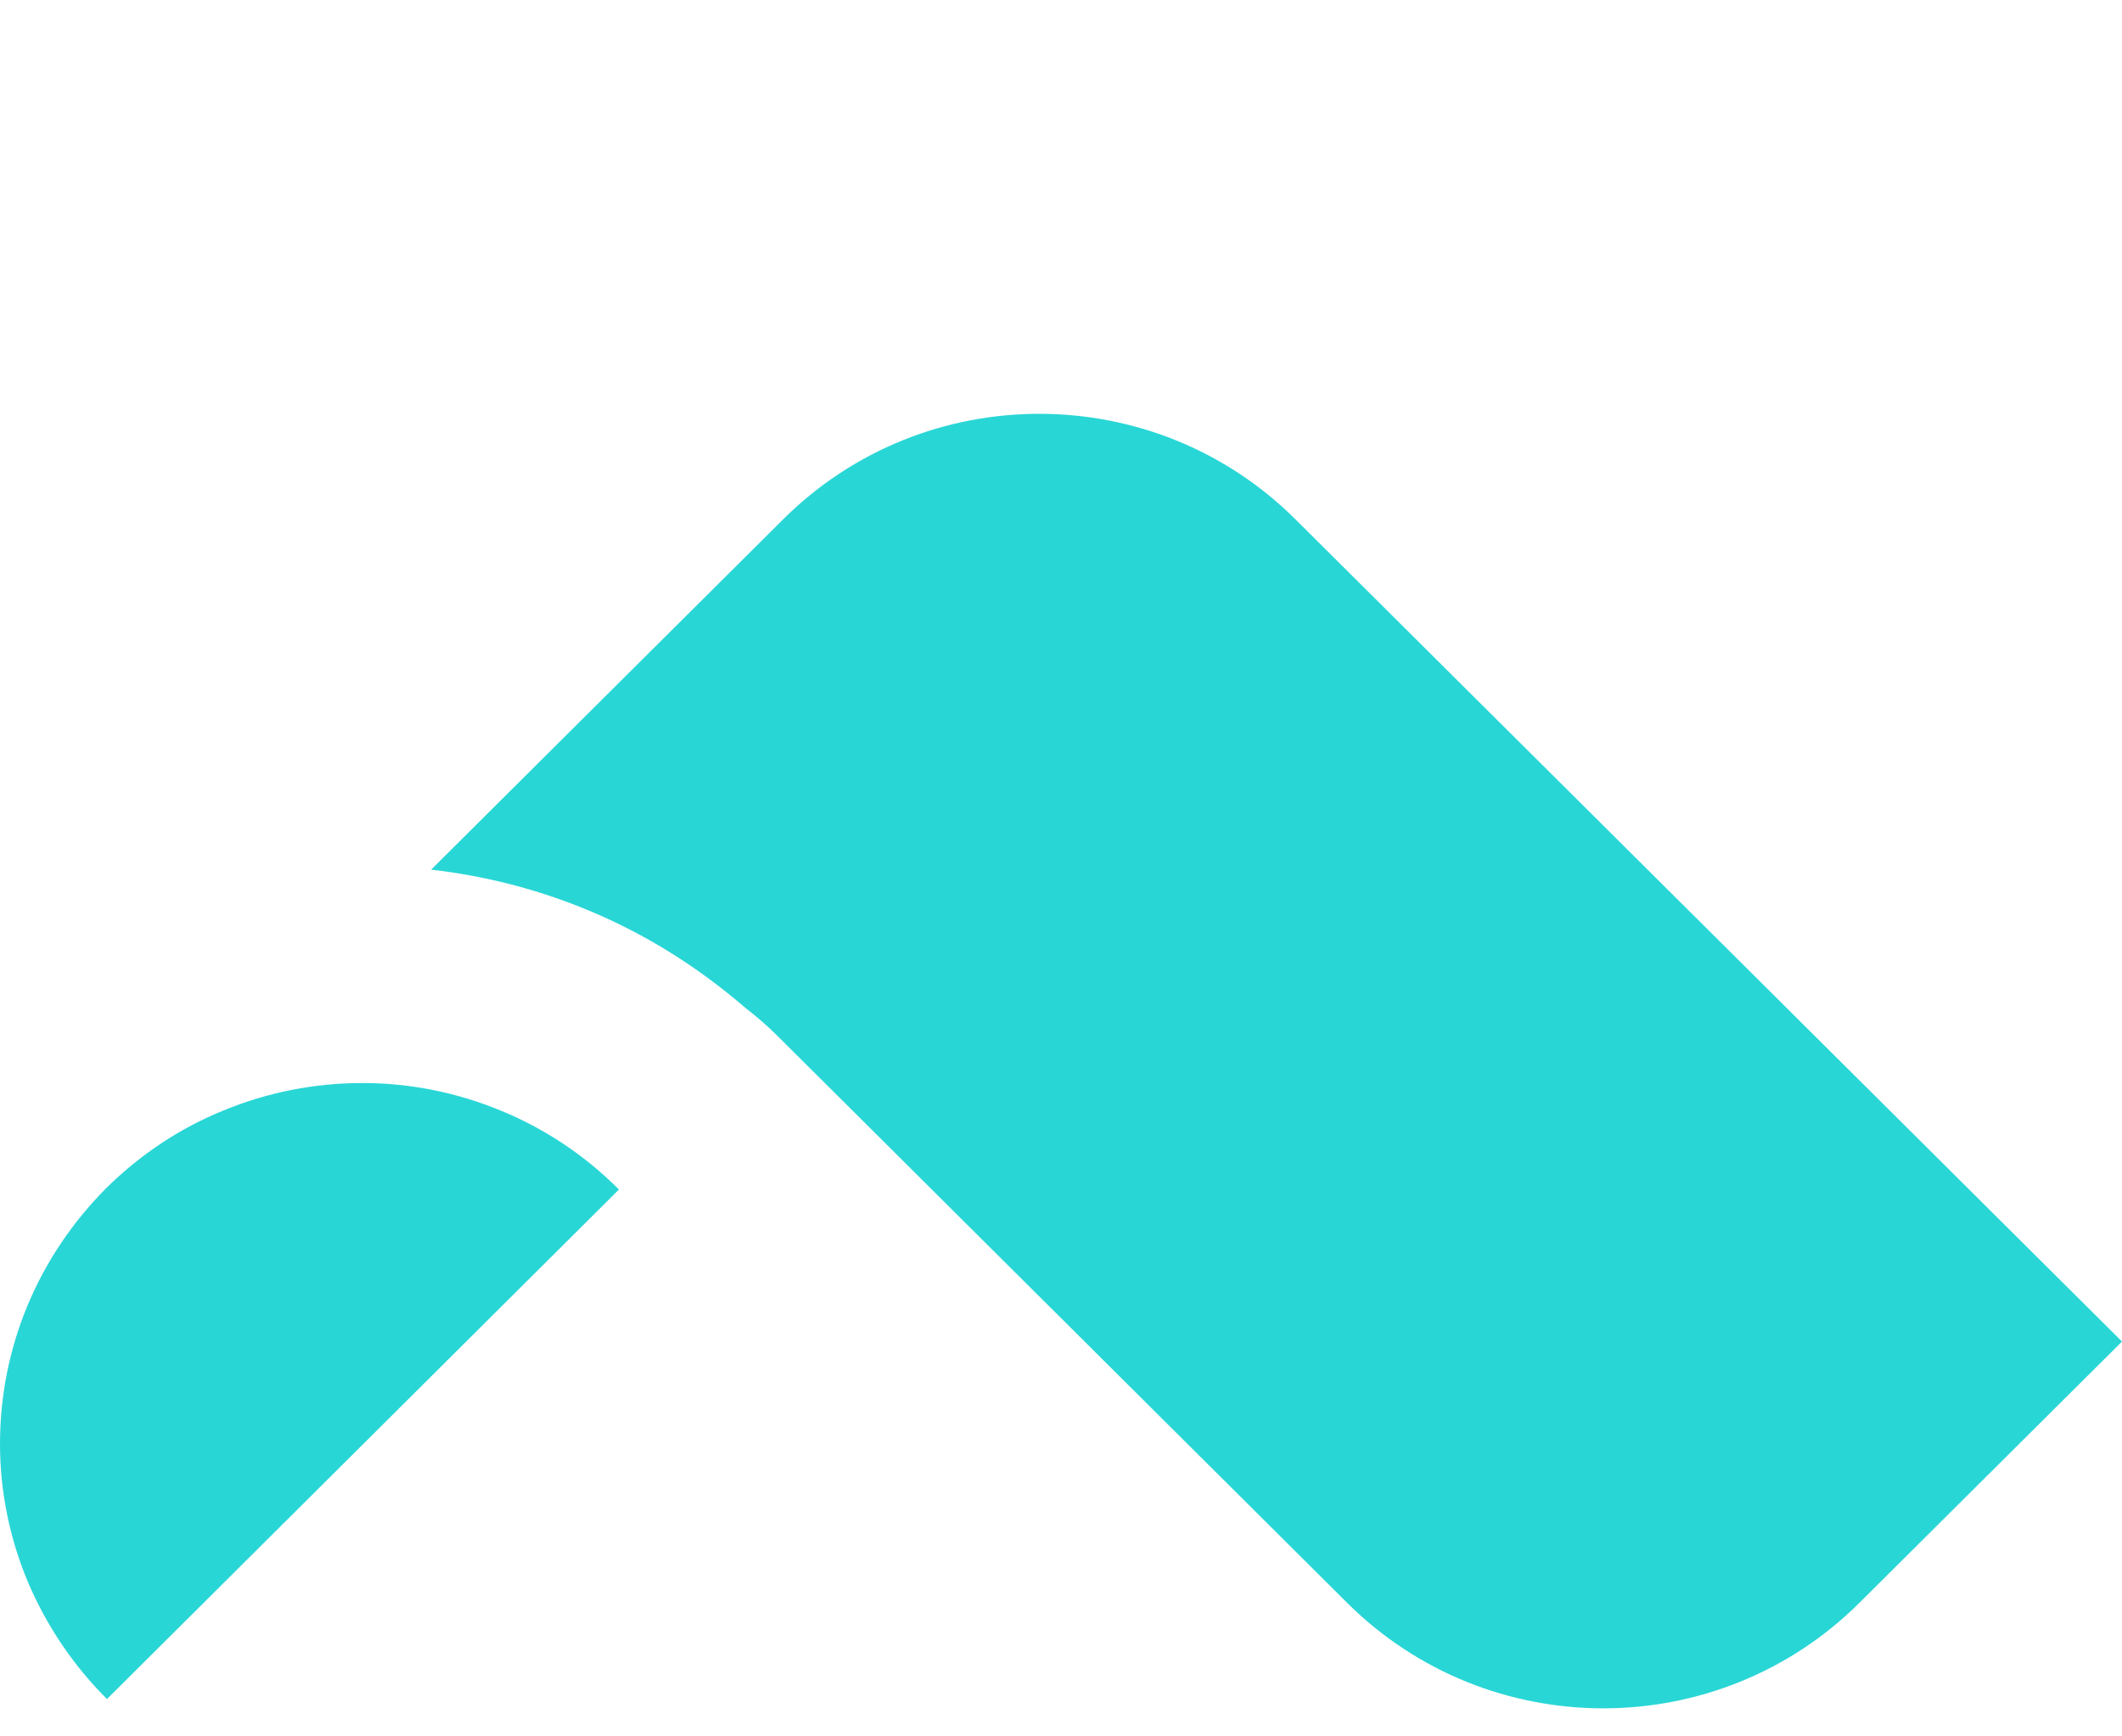 <svg className="title-route-logo" fill="none" height="18" viewBox="0 0 22 18" width="22" xmlns="http://www.w3.org/2000/svg"><g fill="#29d6d6"><path d="m8.119 5.384c1.466-1.459 3.846-1.459 5.312 0l8.569 8.523-2.722 2.708c-1.466 1.459-3.846 1.459-5.312 0l-5.904-5.875c-.103-.103-.214-.199-.328-.287-.489-.422-1.038-.77-1.641-1.019-.524-.217-1.067-.355-1.623-.419z"></path><path d="m.289 16.399c.193.454.471.866.82 1.214l5.308-5.282c-.35-.351-.763-.628-1.22-.816-.453-.188-.942-.288-1.438-.288-.496 0-.985.096-1.441.284-.457.185-.87.462-1.22.809-.346.348-.624.76-.813 1.214-.189.454-.285.941-.285 1.434s.1.98.289 1.431z"></path></g></svg>